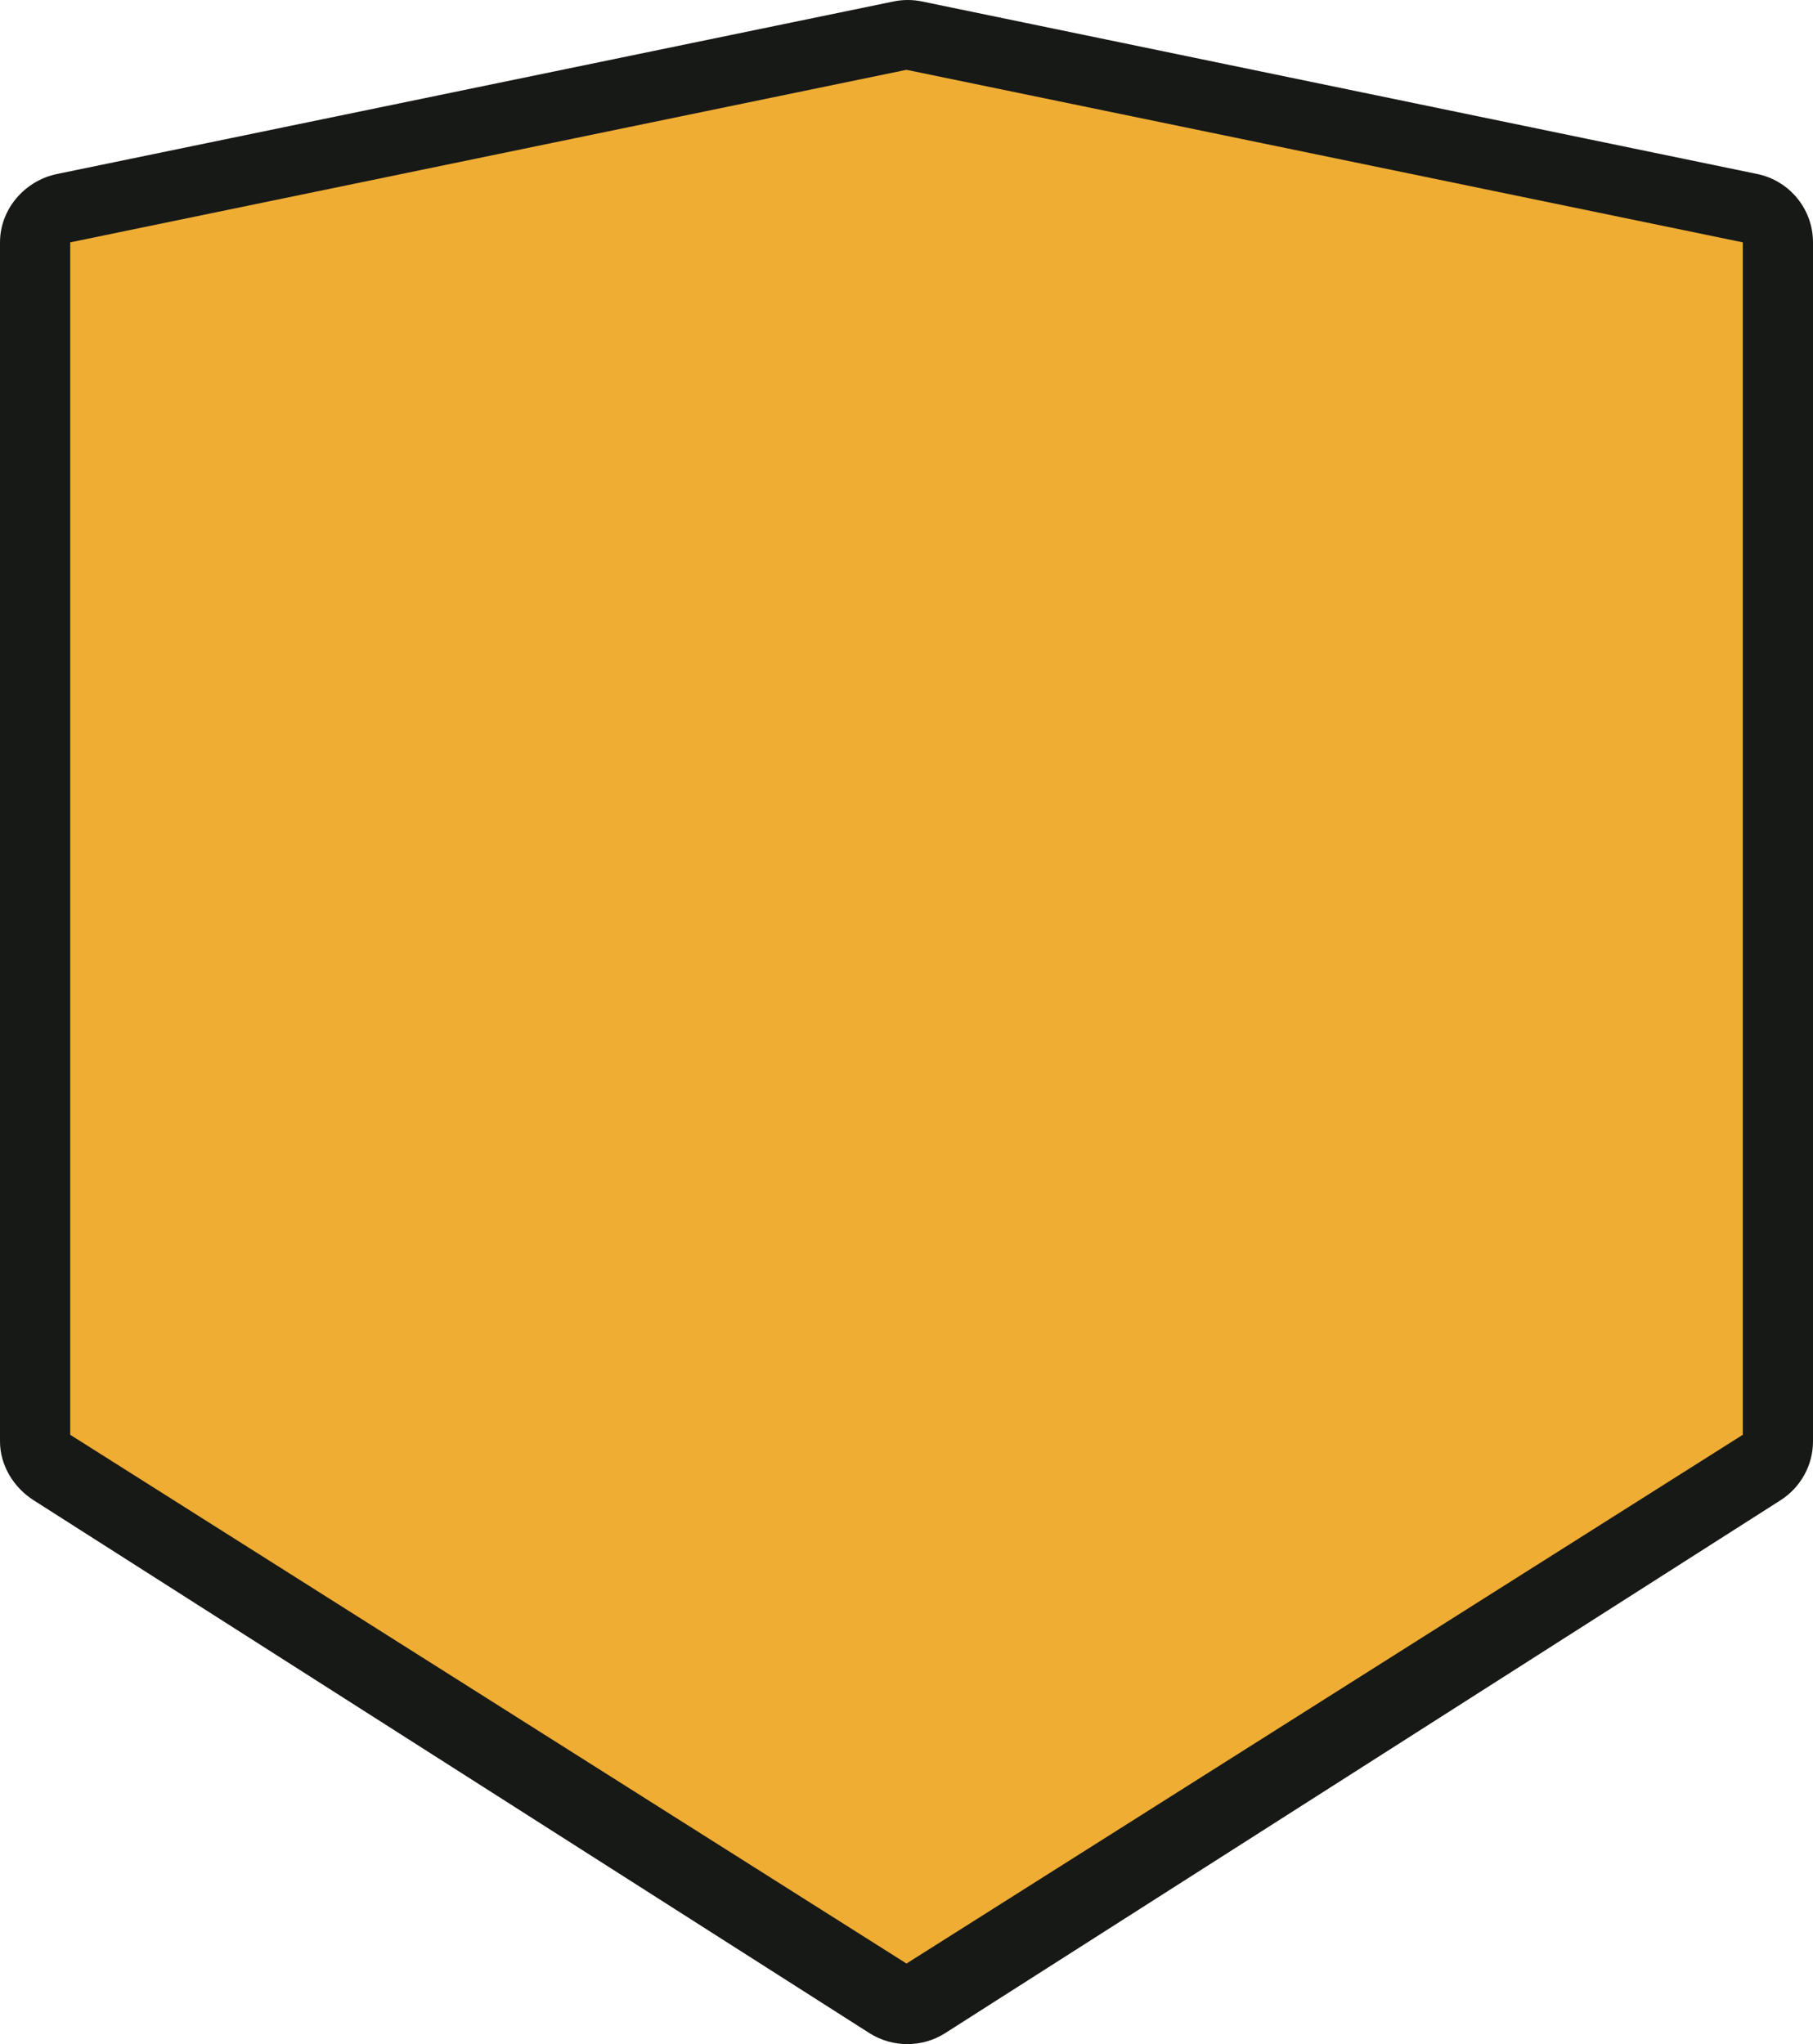 <svg version="1.1" id="图层_1" x="0px" y="0px" width="284px" height="320.258px" viewBox="0 0 284 320.258" enable-background="new 0 0 284 320.258" xml:space="preserve" xmlns="http://www.w3.org/2000/svg" xmlns:xlink="http://www.w3.org/1999/xlink" xmlns:xml="http://www.w3.org/XML/1998/namespace">
  <path fill="#171917" d="M275.258,27.259L144.414,0.226C143.685,0.075,142.938,0,142.196,0c-0.741,0-1.484,0.075-2.215,0.226
	L8.936,27.259C3.856,28.308,0,32.782,0,37.97v187.857c0,3.734,2.116,7.211,5.264,9.22l130.939,83.494
	c1.795,1.145,3.892,1.717,5.936,1.717c2.044,0,4.118-0.572,5.912-1.717l130.865-83.494c3.147-2.009,5.084-5.485,5.084-9.22V37.97
	C284,32.782,280.338,28.308,275.258,27.259z" class="color c1"/>
  <polygon fill="#EFAD34" points="273,224.792 273,37.97 141.998,10.938 11,37.97 11,224.792 142,307.633 " class="color c2"/>
</svg>